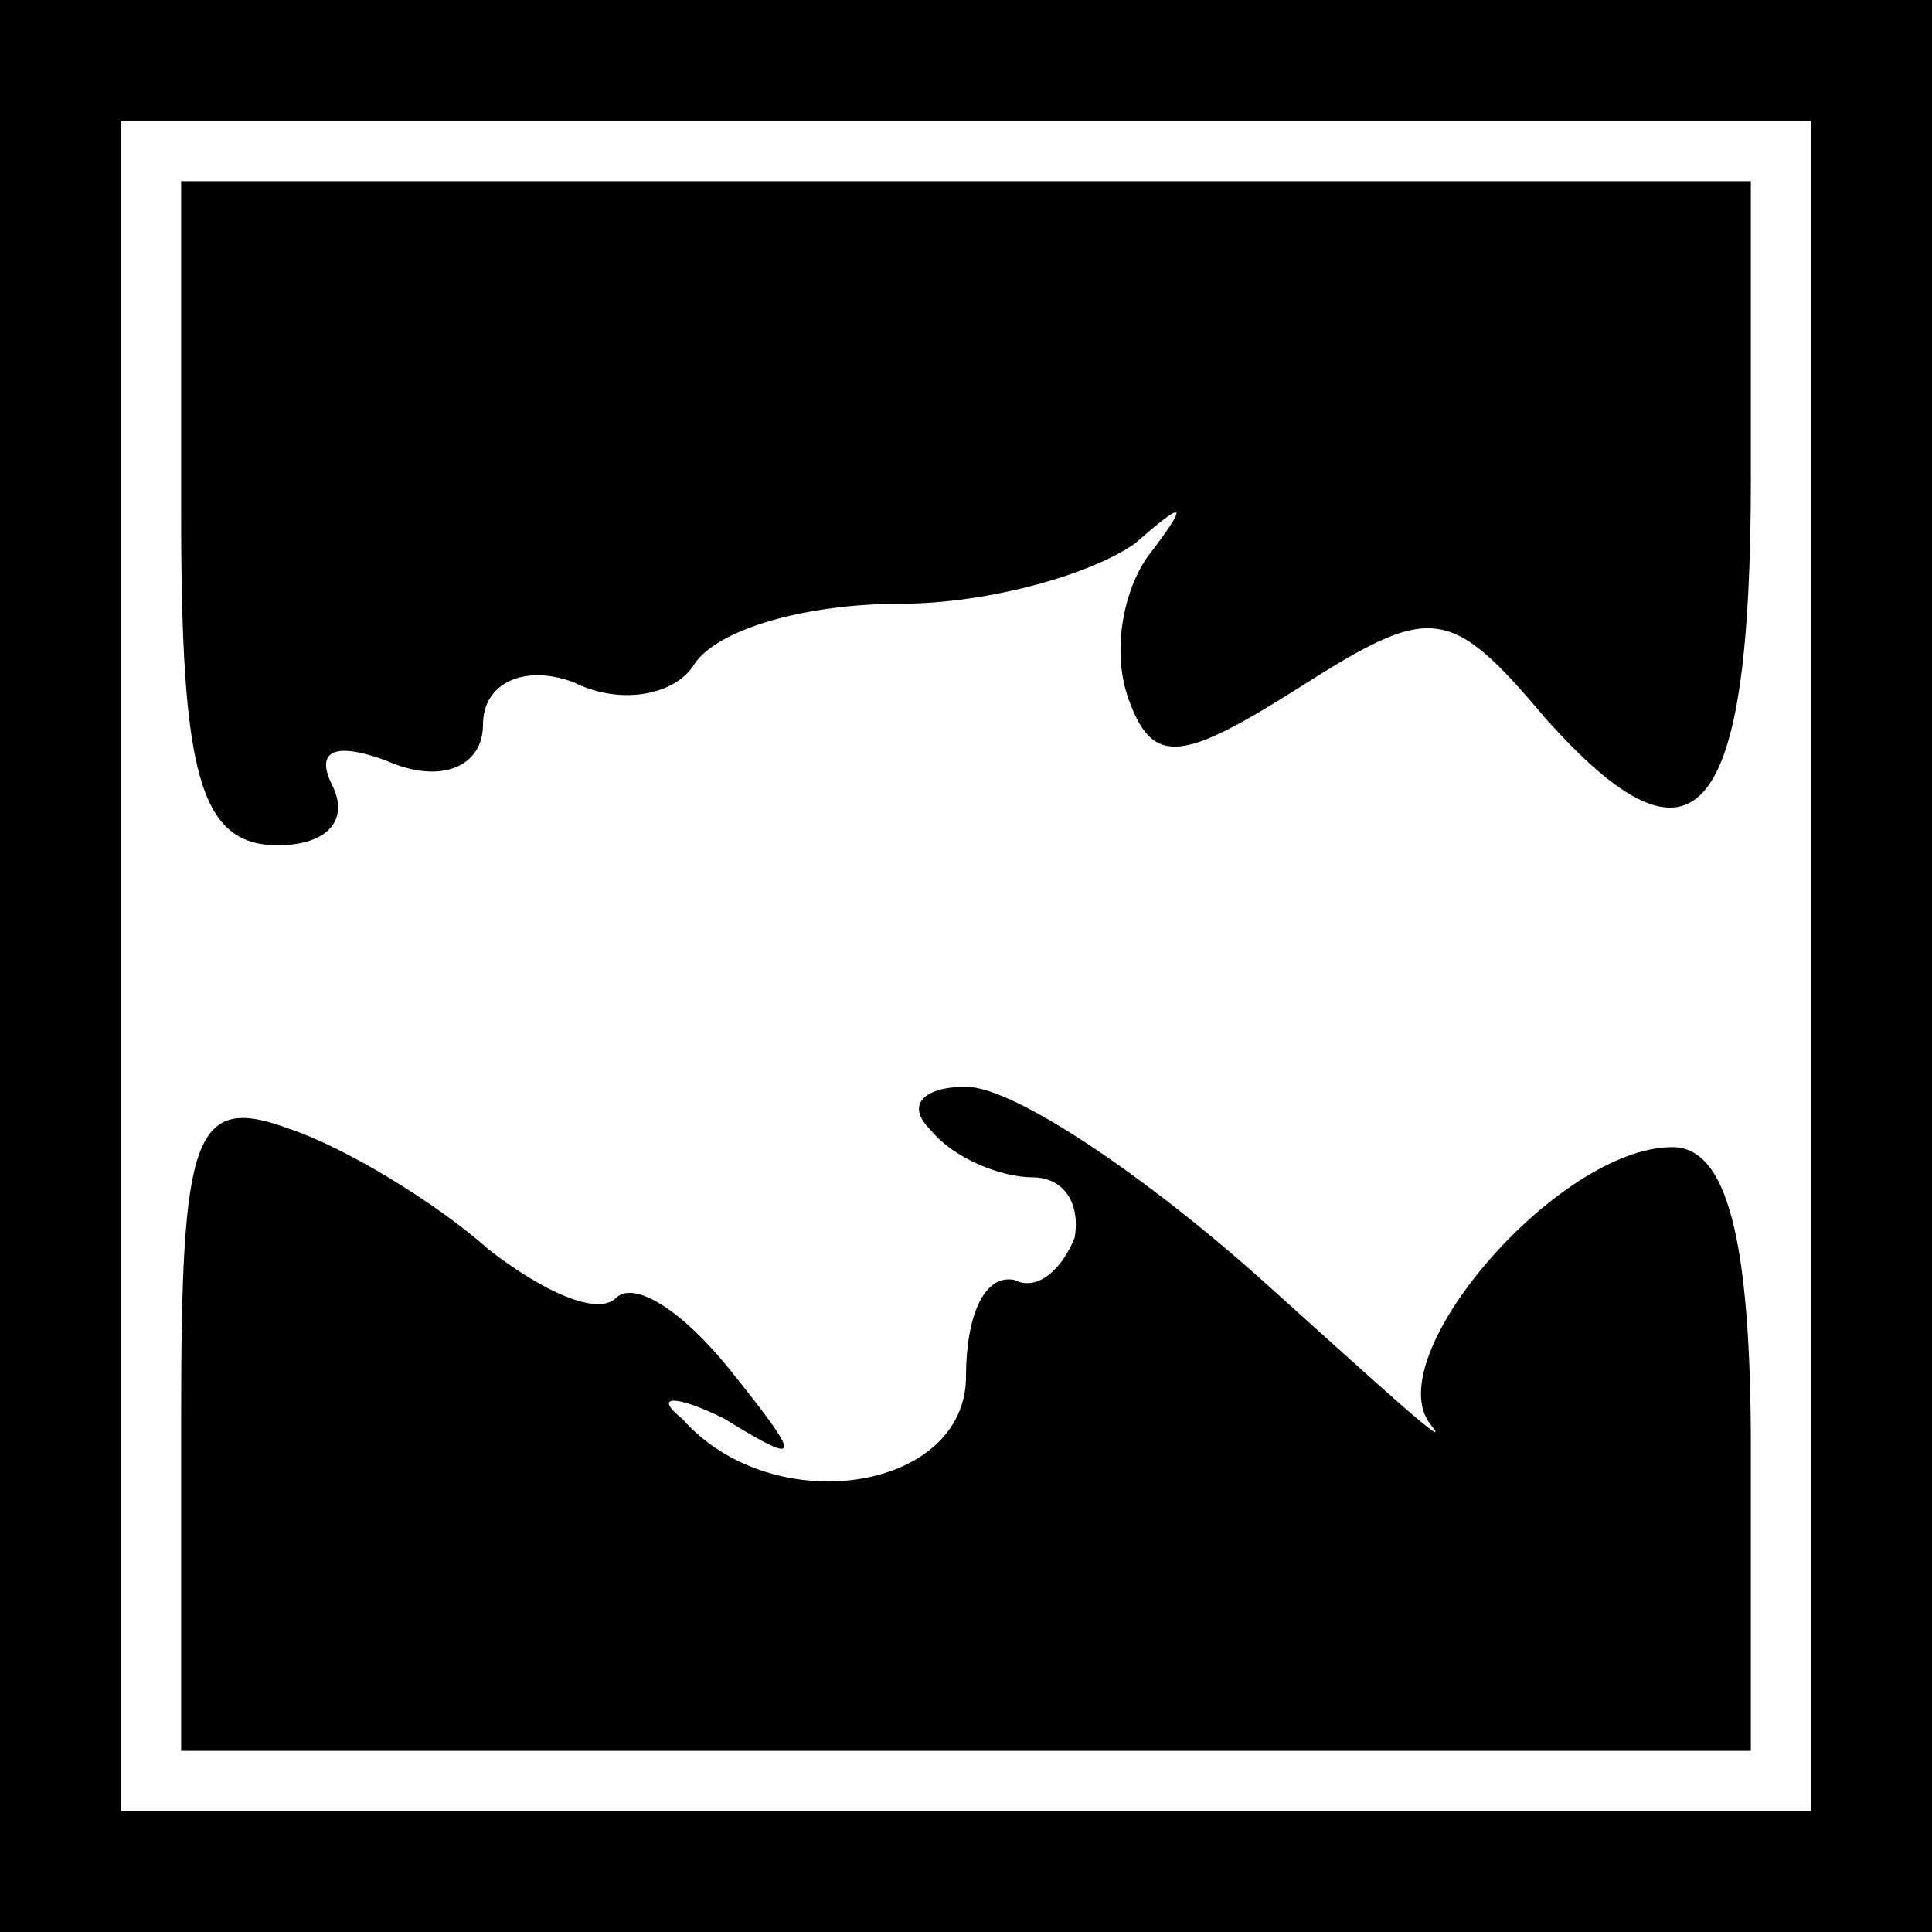 <?xml version="1.0" standalone="no"?>
<!DOCTYPE svg PUBLIC "-//W3C//DTD SVG 20010904//EN"
 "http://www.w3.org/TR/2001/REC-SVG-20010904/DTD/svg10.dtd">
<svg version="1.0" xmlns="http://www.w3.org/2000/svg"
 width="32pt" height="32pt" viewBox="0 0 32 32"
 preserveAspectRatio="xMidYMid meet">
<rect x="0" y="0" width="32" height="32" fill="#808080" stroke="none"/>
<g transform="translate(0,32) scale(0.1,-0.1)"
fill="#000000" stroke="none">
<path fill="#000000" stroke="none" d="M0 160 l0 -160 160 0 160 0 0 160 0
160 -160 0 -160 0 0 -160z"/>
<path fill="#ffffff" stroke="none" d="M300 160 l0 -140 -140 0 -140 0 0 140
0 140 140 0 140 0 0 -140z"/>
<path fill="#000000" stroke="none" d="M30 235 c0 -43 3 -55 16 -55 8 0 12 4
9 10 -3 6 1 7 9 4 9 -4 16 -1 16 6 0 7 7 10 15 7 8 -4 17 -2 20 3 4 6 19 10
34 10 15 0 32 5 39 10 8 7 9 7 3 -1 -5 -6 -7 -17 -4 -25 4 -11 9 -10 28 2 22
14 25 14 41 -5 25 -28 34 -17 34 40 l0 49 -130 0 -130 0 0 -55z"/>
<path fill="#000000" stroke="none" d="M30 85 l0 -55 130 0 130 0 0 50 c0 35
-4 50 -13 50 -19 0 -49 -35 -40 -46 4 -5 -8 6 -28 24 -19 17 -41 32 -49 32 -7
0 -10 -3 -6 -7 4 -5 12 -8 17 -8 5 0 8 -4 7 -10 -2 -5 -6 -9 -10 -7 -5 1 -8
-6 -8 -16 0 -19 -32 -24 -47 -7 -5 4 -1 4 7 0 13 -8 13 -7 1 8 -8 10 -16 15
-19 12 -3 -3 -12 1 -21 8 -9 8 -24 17 -33 20 -16 6 -18 -1 -18 -48z"/>
</g>
</svg>

